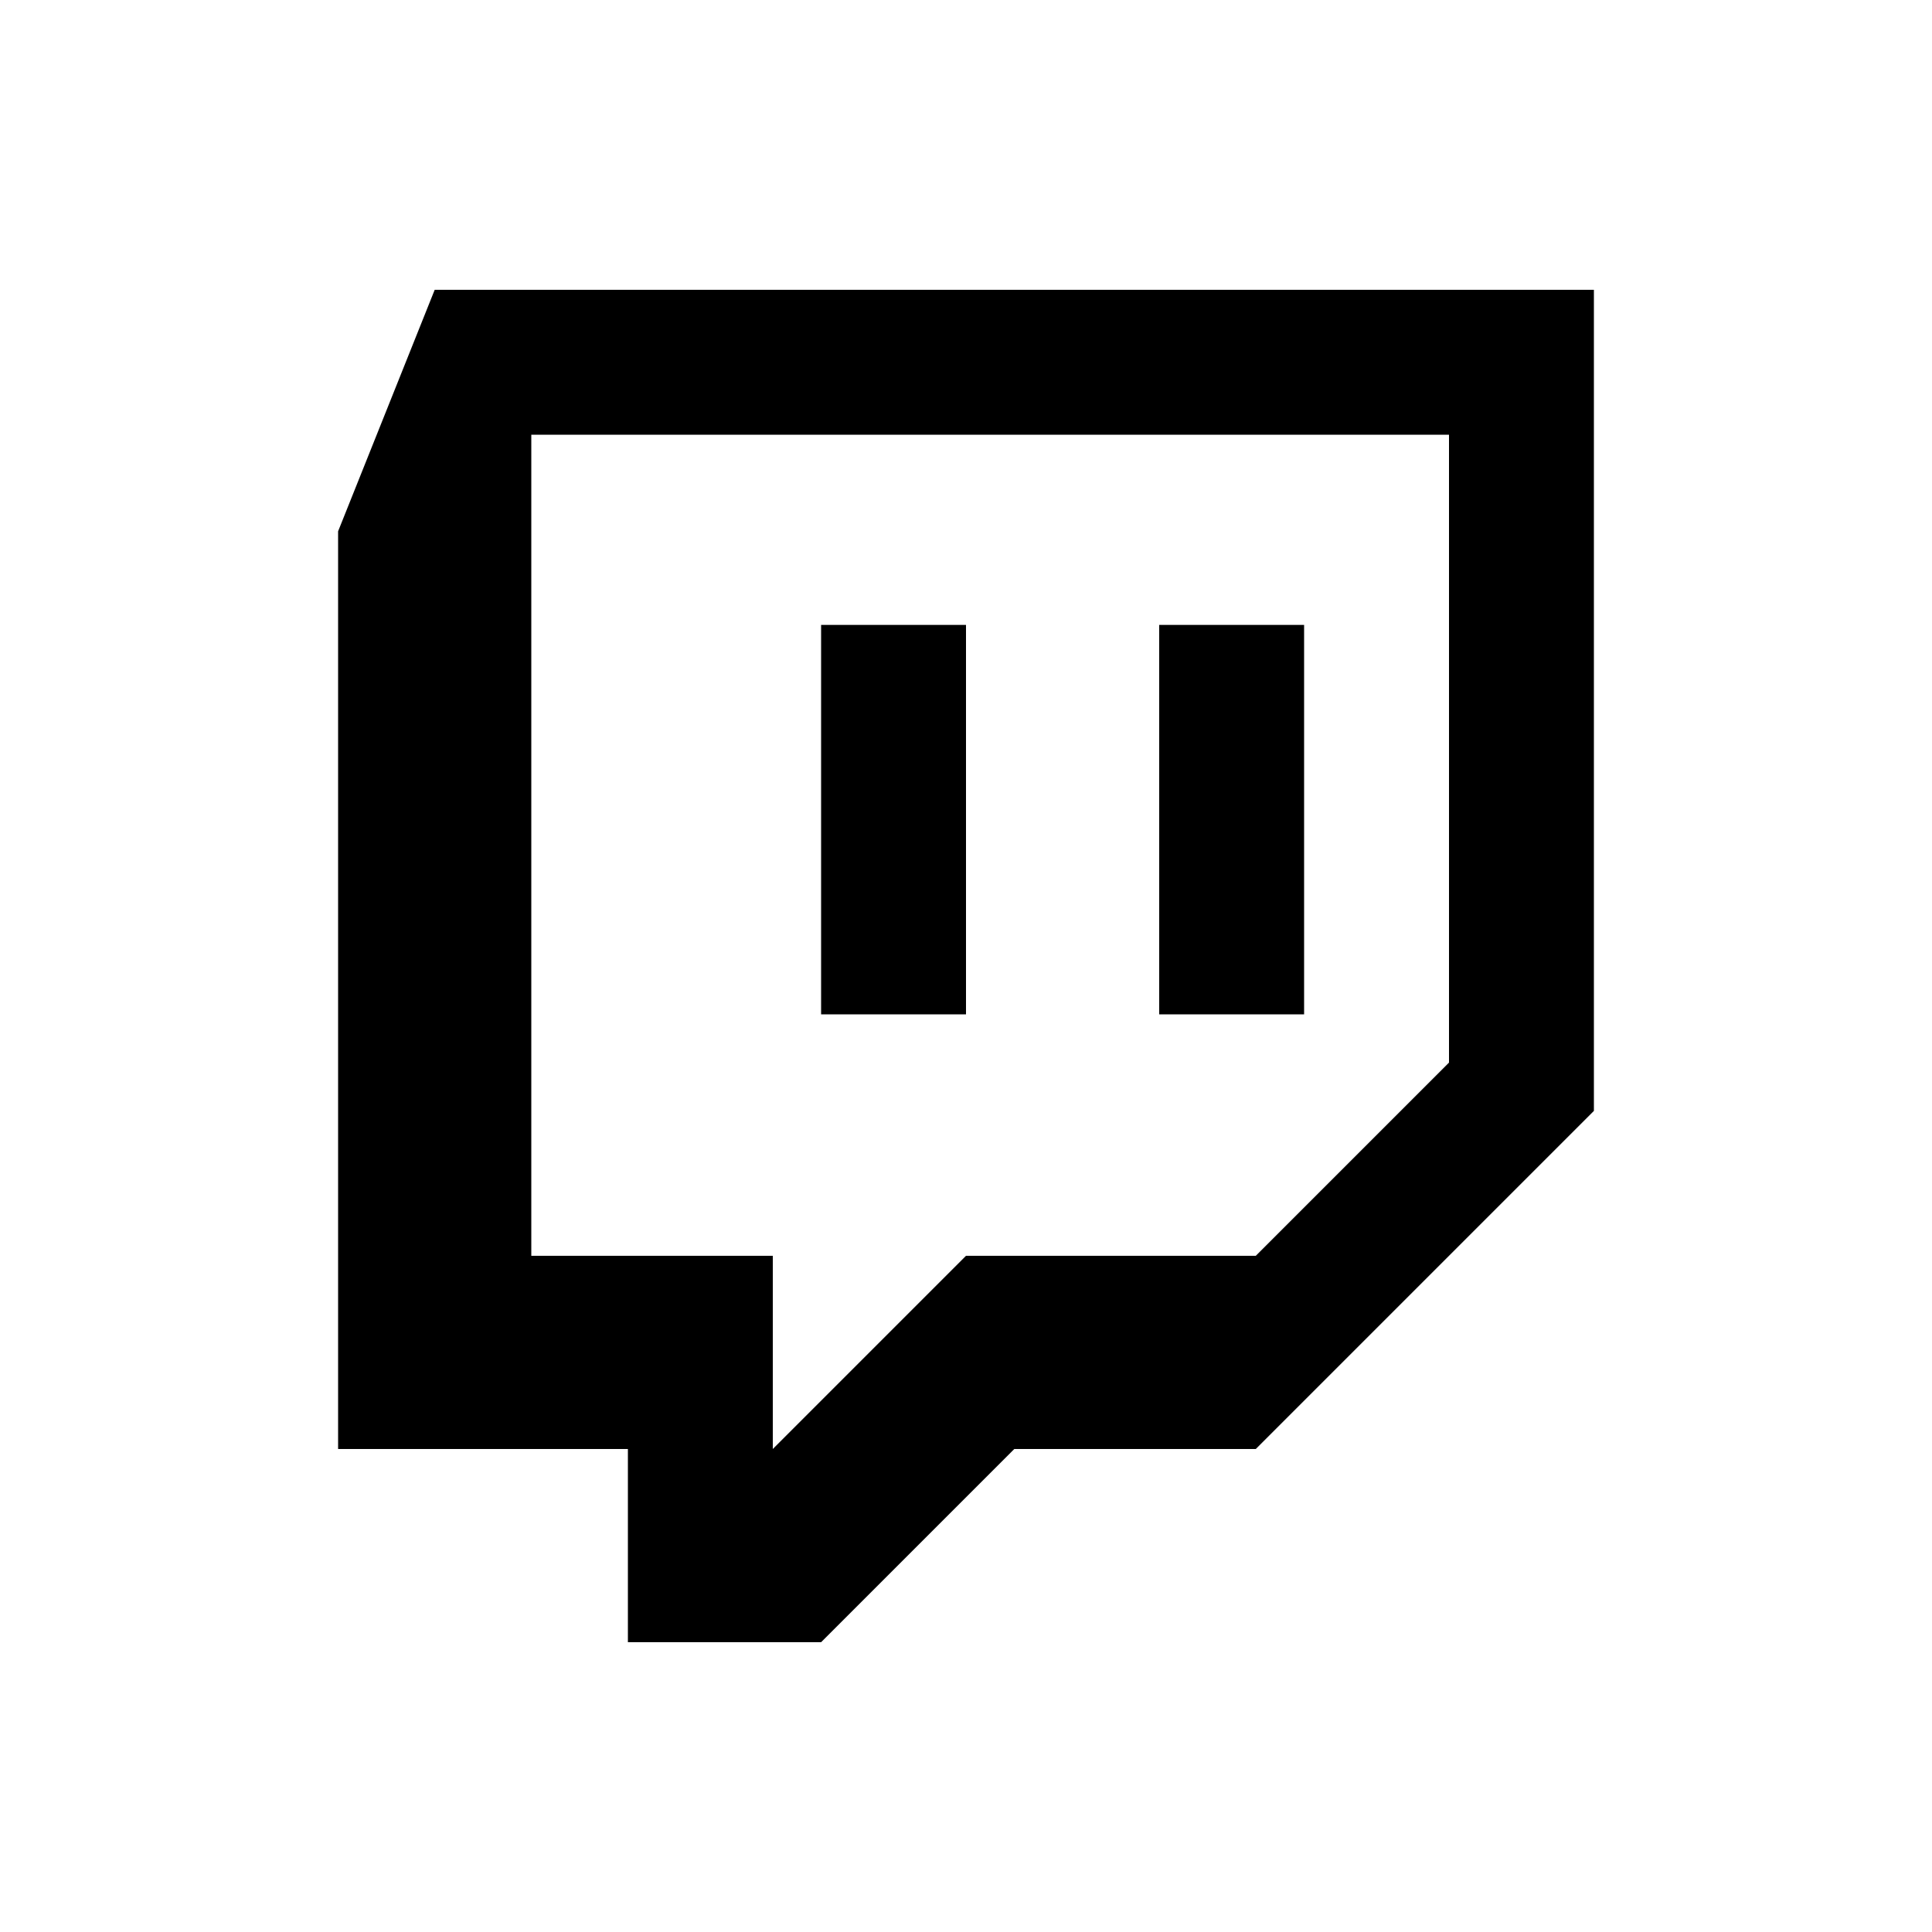 <!-- Generated by IcoMoon.io -->
<svg version="1.1" xmlns="http://www.w3.org/2000/svg" width="40" height="40" viewBox="0 0 40 40">
<title>io-logo-twitch</title>
<path d="M9 6l-2 5v19h6v4h4l4-4h5l7-7v-17zM30 22l-4 4h-6l-4 4v-4h-5v-17h19z"></path>
<path d="M24 12.938h3v8.063h-3v-8.062z"></path>
<path d="M17 12.938h3v8.063h-3v-8.062z"></path>
</svg>
